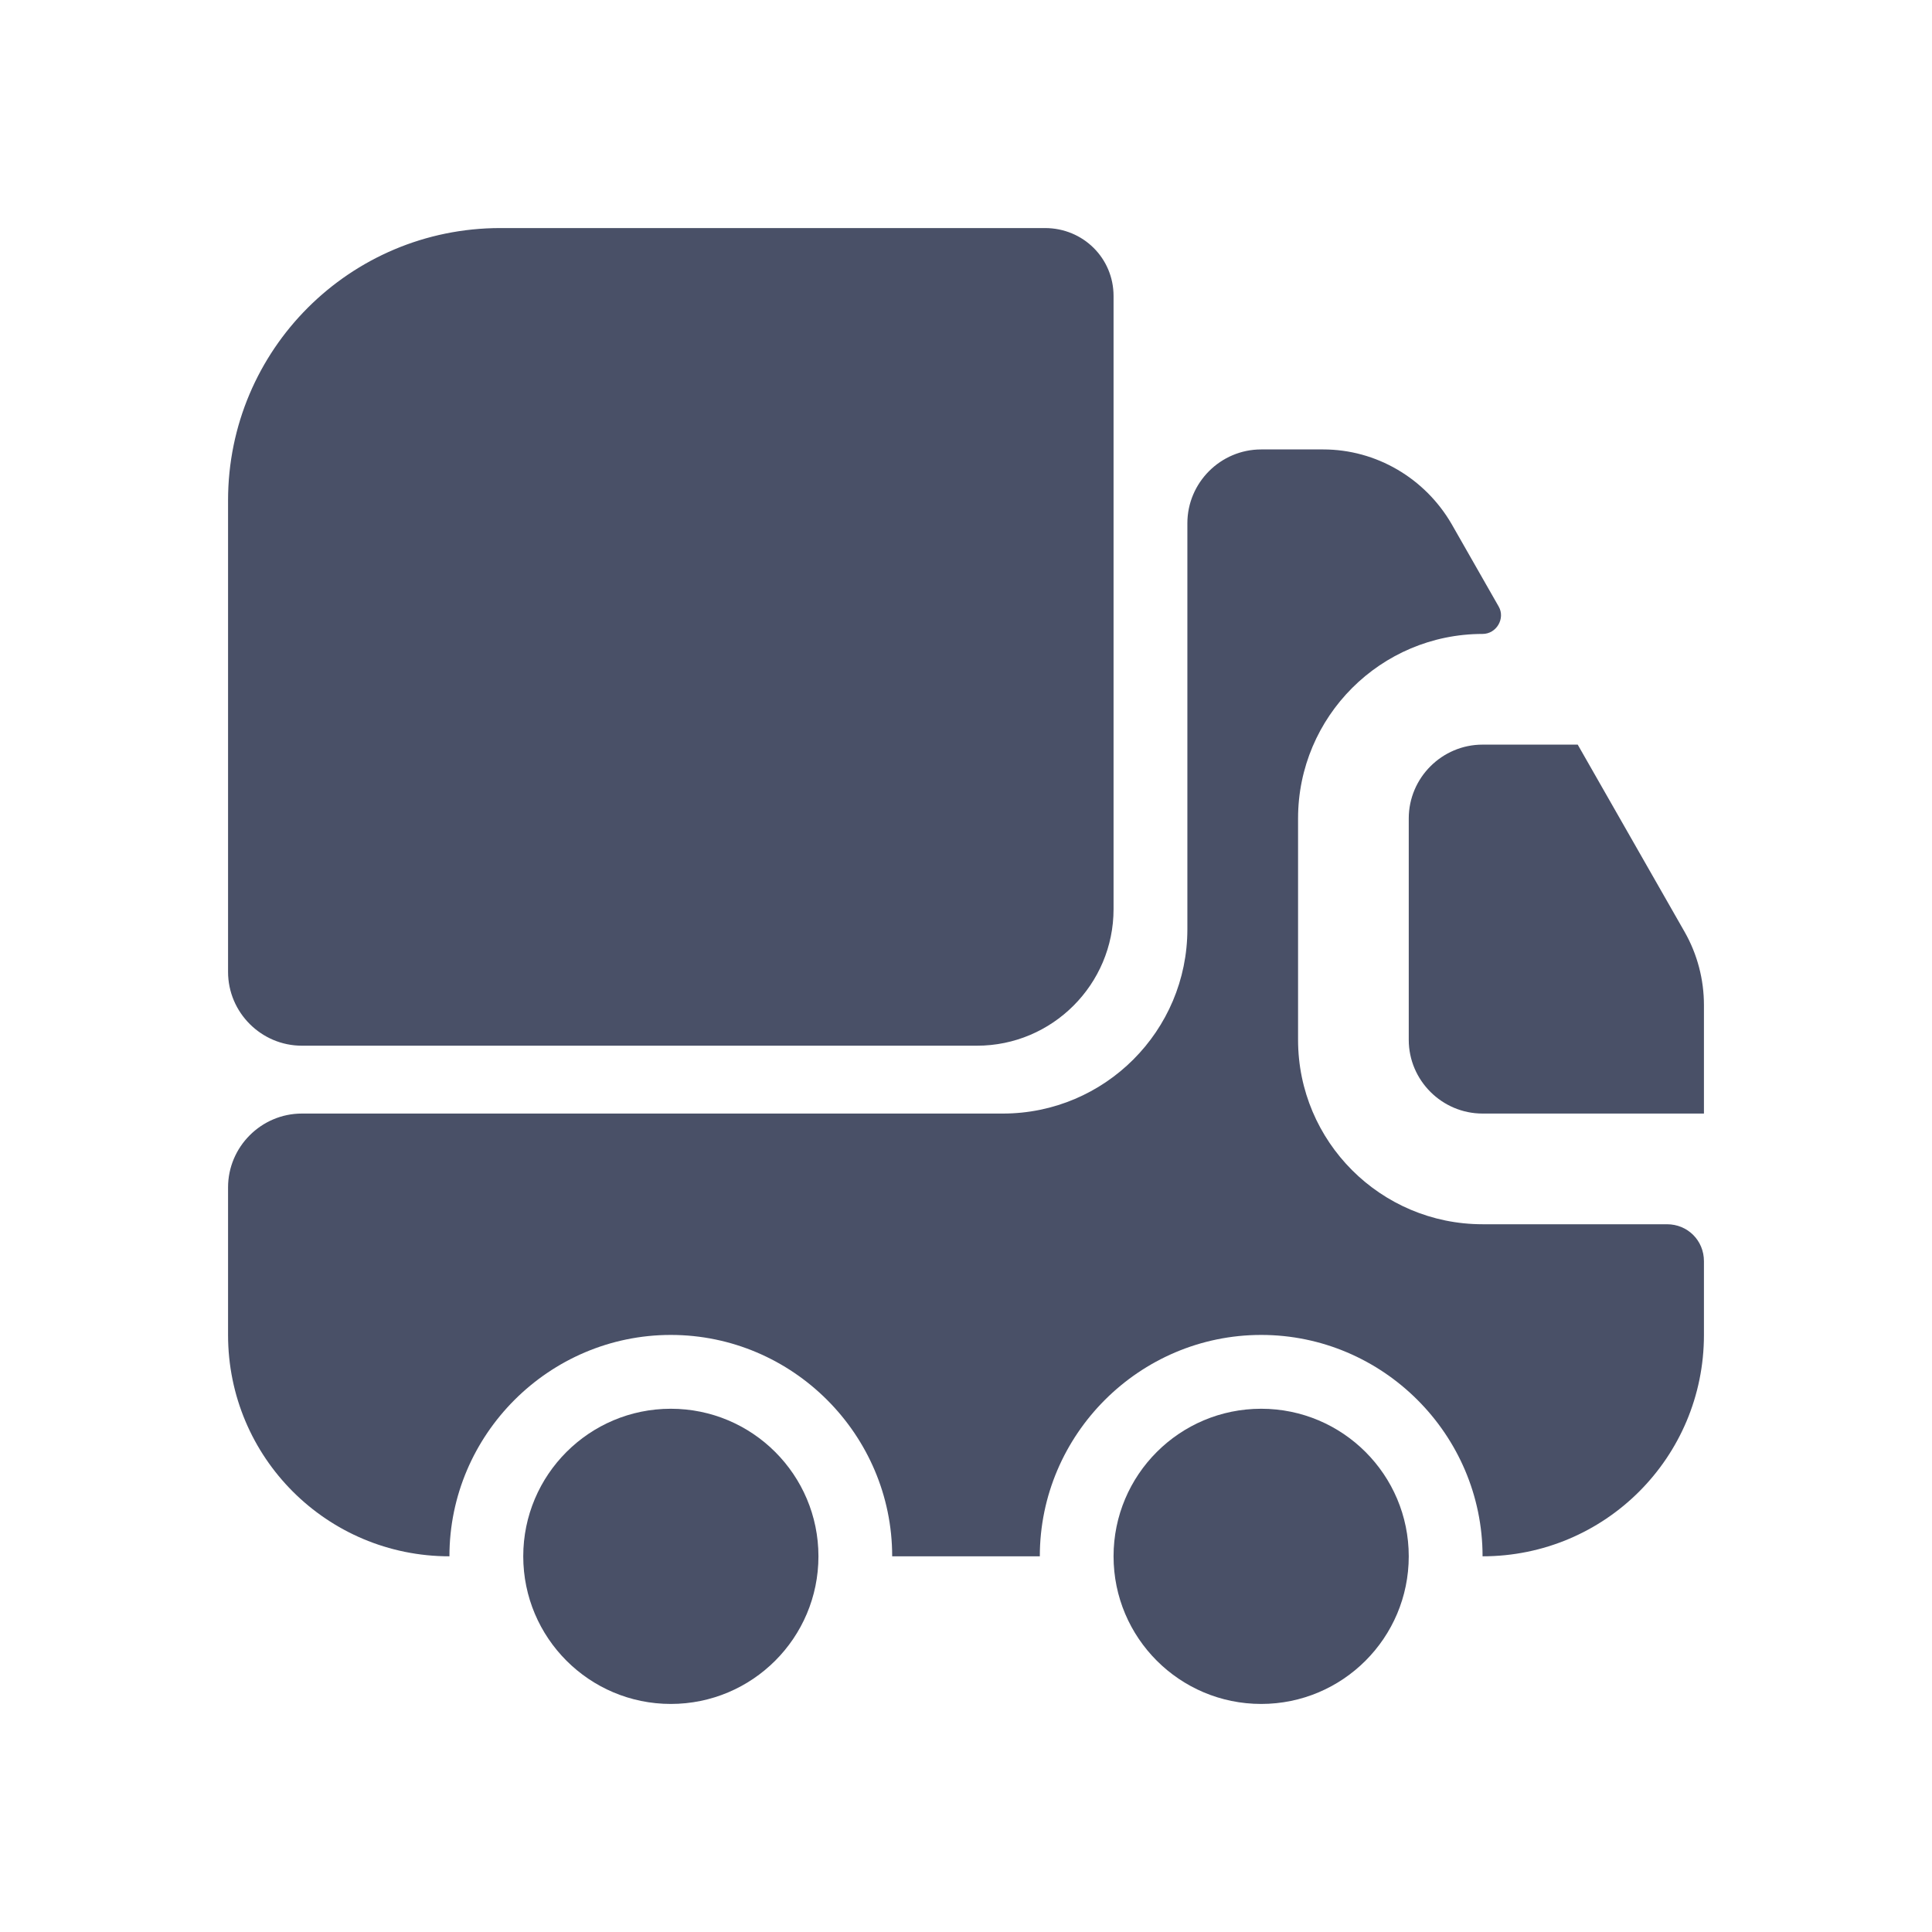 <svg width="24" height="24" viewBox="0 0 24 24" fill="none" xmlns="http://www.w3.org/2000/svg">
<path d="M13.833 3.677V11.294C13.833 12.229 13.072 12.99 12.137 12.99H3.75C3.246 12.99 2.833 12.578 2.833 12.073V6.216C2.833 4.346 4.346 2.833 6.216 2.833H12.981C13.457 2.833 13.833 3.209 13.833 3.677Z" fill="#495067"/>
<path d="M20.708 15.208C20.965 15.208 21.167 15.41 21.167 15.667V16.583C21.167 18.105 19.938 19.333 18.417 19.333C18.417 17.821 17.179 16.583 15.667 16.583C14.154 16.583 12.917 17.821 12.917 19.333H11.083C11.083 17.821 9.846 16.583 8.333 16.583C6.821 16.583 5.583 17.821 5.583 19.333C4.062 19.333 2.833 18.105 2.833 16.583V14.75C2.833 14.246 3.246 13.833 3.75 13.833H12.458C13.723 13.833 14.75 12.807 14.75 11.542V6.5C14.75 5.996 15.162 5.583 15.667 5.583H16.437C17.097 5.583 17.702 5.941 18.032 6.509L18.618 7.536C18.701 7.682 18.591 7.875 18.417 7.875C17.152 7.875 16.125 8.902 16.125 10.167V12.917C16.125 14.182 17.152 15.208 18.417 15.208H20.708Z" fill="#495067"/>
<path d="M8.333 21.167C9.346 21.167 10.167 20.346 10.167 19.333C10.167 18.321 9.346 17.5 8.333 17.5C7.321 17.5 6.5 18.321 6.5 19.333C6.5 20.346 7.321 21.167 8.333 21.167Z" fill="#495067"/>
<path d="M15.667 21.167C16.679 21.167 17.5 20.346 17.5 19.333C17.5 18.321 16.679 17.5 15.667 17.5C14.654 17.5 13.833 18.321 13.833 19.333C13.833 20.346 14.654 21.167 15.667 21.167Z" fill="#495067"/>
<path d="M21.167 12.486V13.833H18.417C17.913 13.833 17.5 13.421 17.5 12.917V10.167C17.5 9.662 17.913 9.25 18.417 9.25H19.599L20.928 11.578C21.084 11.853 21.167 12.165 21.167 12.486Z" fill="#495067"/>
</svg>
